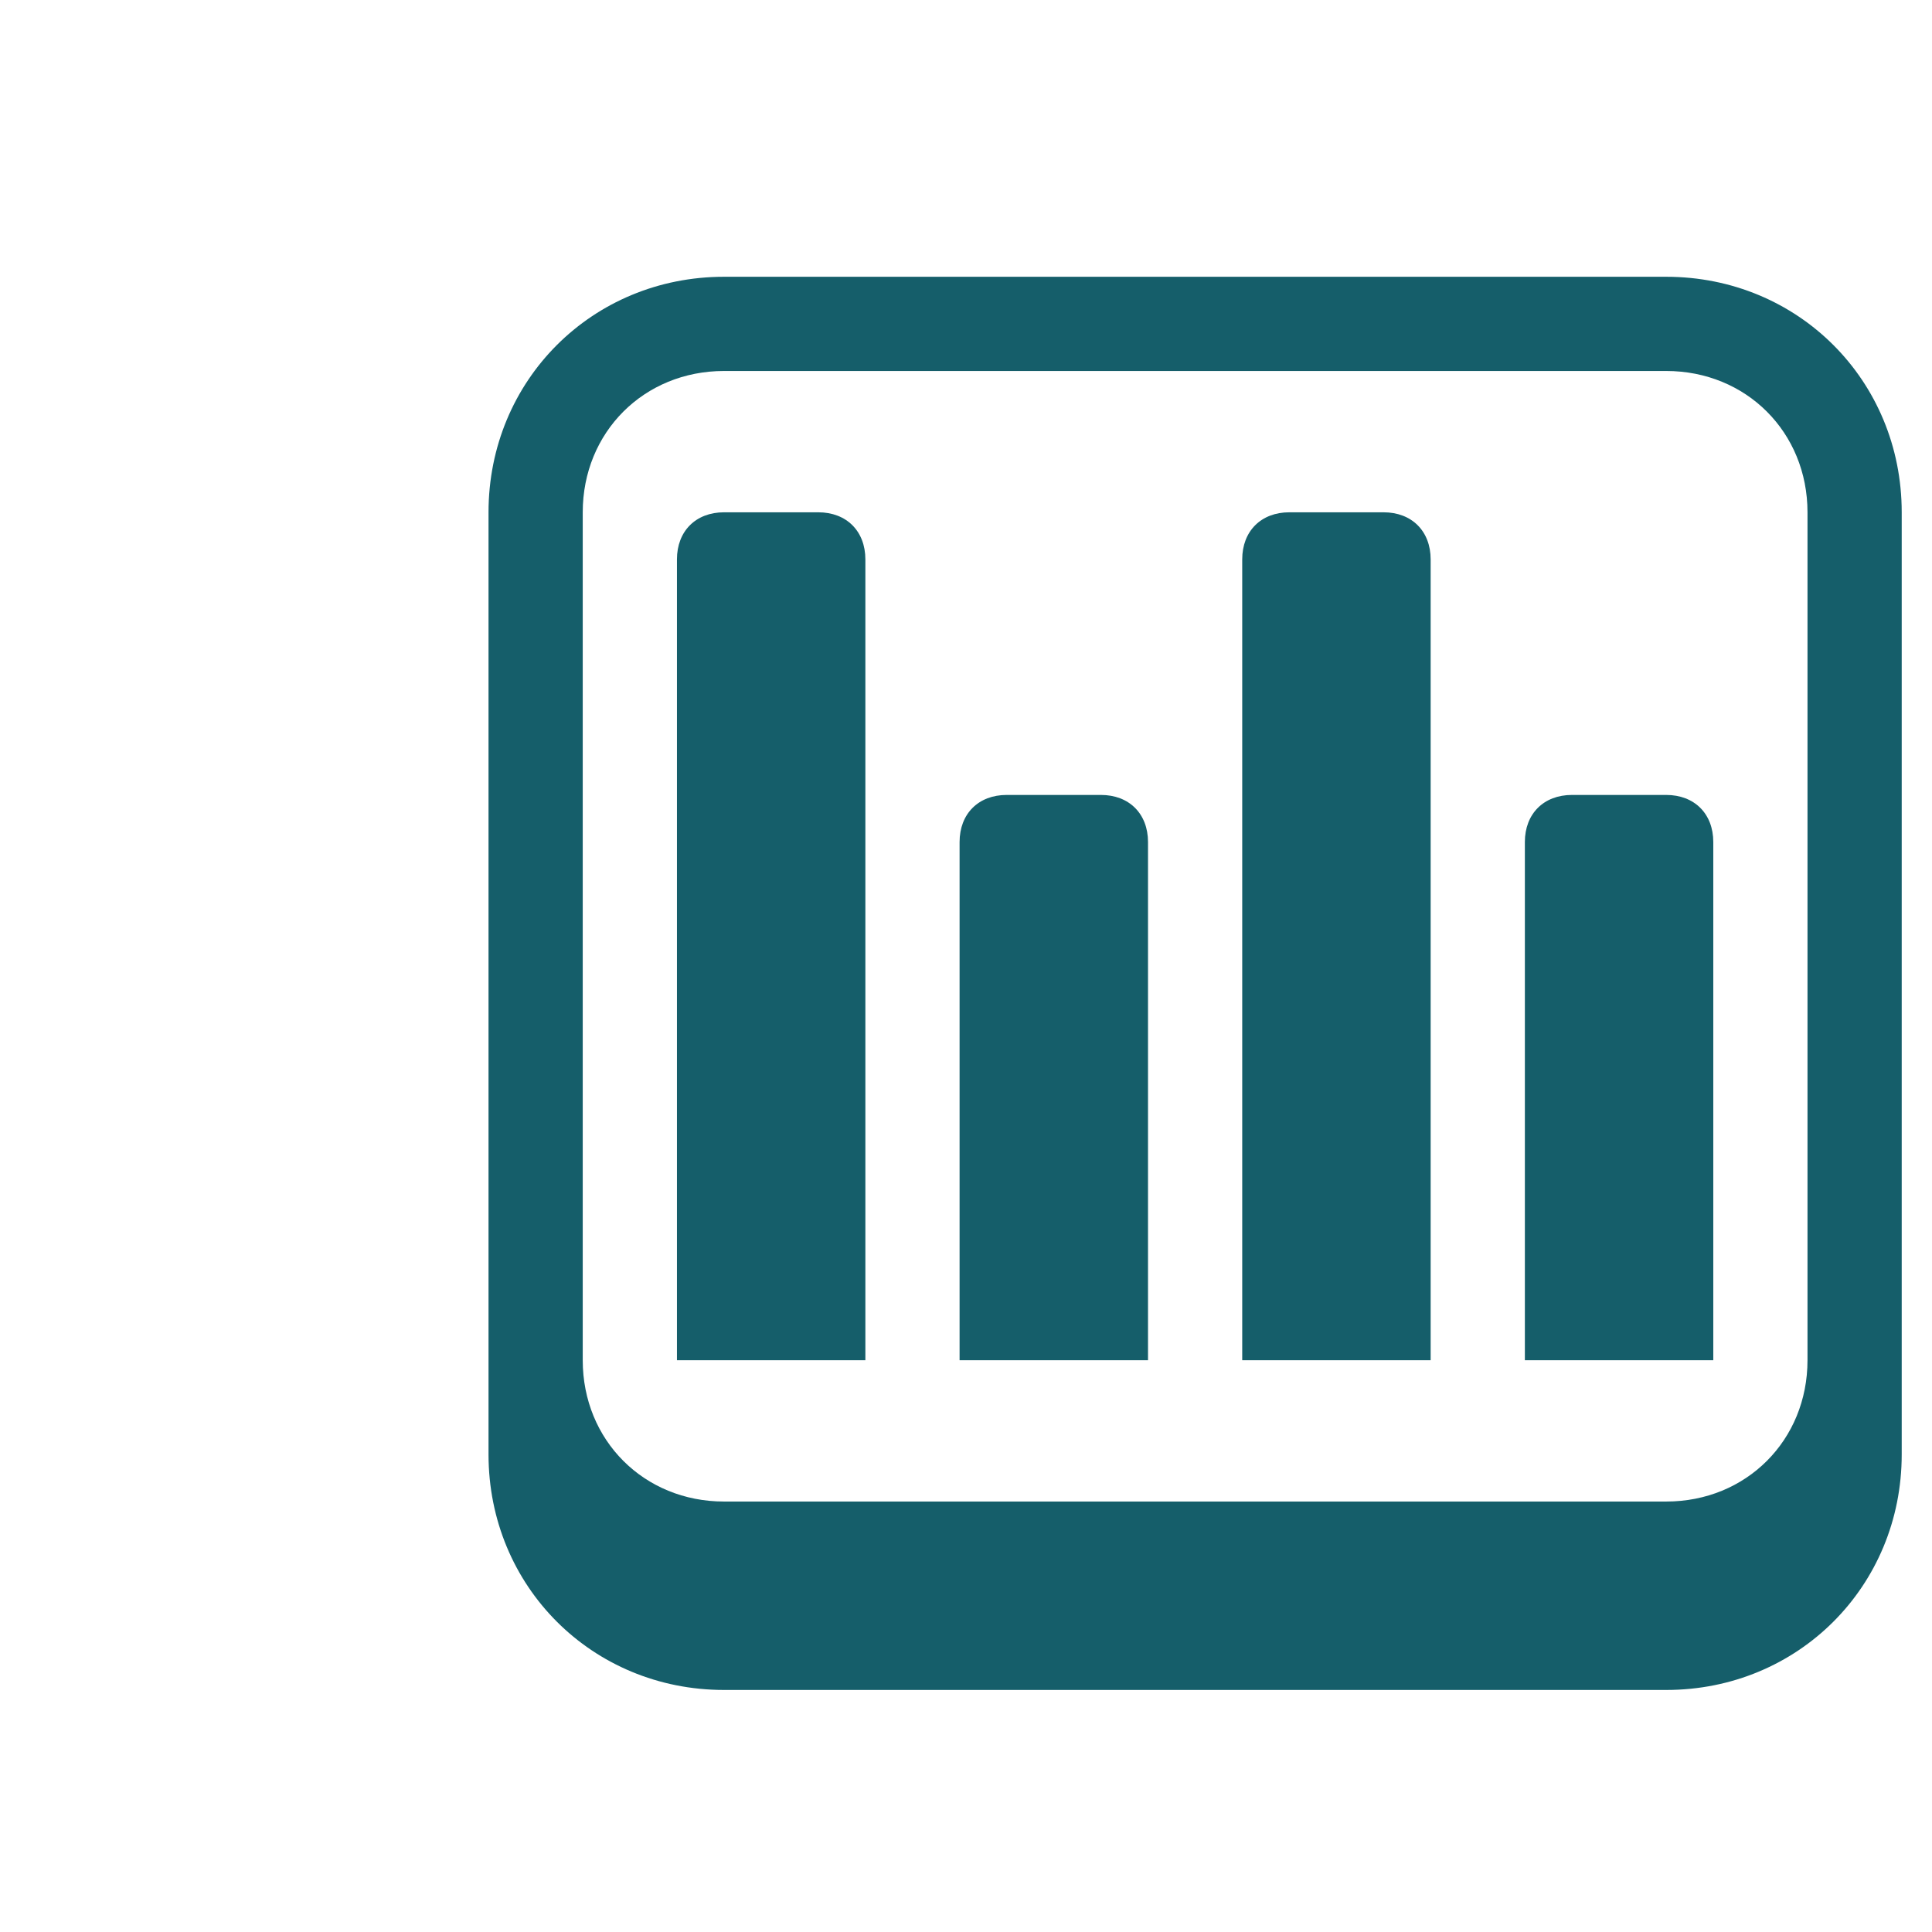 <?xml version="1.0" encoding="UTF-8" standalone="no"?>
<svg
   width="1200pt"
   height="1200pt"
   version="1.1"
   viewBox="0 0 1200 1200"
   id="svg4"
   sodipodi:docname="stats.svg"
   inkscape:version="1.2.2 (b0a8486541, 2022-12-01)"
   xmlns:inkscape="http://www.inkscape.org/namespaces/inkscape"
   xmlns:sodipodi="http://sodipodi.sourceforge.net/DTD/sodipodi-0.dtd"
   xmlns="http://www.w3.org/2000/svg"
   xmlns:svg="http://www.w3.org/2000/svg">
  <defs
     id="defs8" />
  <sodipodi:namedview
     id="namedview6"
     pagecolor="#ffffff"
     bordercolor="#666666"
     borderopacity="1.0"
     inkscape:showpageshadow="2"
     inkscape:pageopacity="0.0"
     inkscape:pagecheckerboard="0"
     inkscape:deskcolor="#d1d1d1"
     inkscape:document-units="pt"
     showgrid="false"
     inkscape:zoom="0.21255158"
     inkscape:cx="-237.58939"
     inkscape:cy="599.8544"
     inkscape:window-width="1674"
     inkscape:window-height="752"
     inkscape:window-x="50"
     inkscape:window-y="114"
     inkscape:window-maximized="0"
     inkscape:current-layer="svg4" />
  <path
     d="M 1034.895,171.907 H 449.722 c -81.924,0 -146.293,64.369 -146.293,146.293 v 585.173 c 0,81.924 64.369,146.293 146.293,146.293 h 585.173 c 81.924,0 146.293,-64.369 146.293,-146.293 V 318.2 c 0,-81.924 -64.369,-146.293 -146.293,-146.293 z m 87.776,672.949 c 0,49.74 -38.036,87.776 -87.776,87.776 H 449.722 c -49.74,0 -87.776,-38.036 -87.776,-87.776 V 318.2 c 0,-49.74 38.036,-87.776 87.776,-87.776 h 585.173 c 49.74,0 87.776,38.036 87.776,87.776 z M 537.498,347.459 V 844.856 H 420.463 V 347.459 c 0,-17.555 11.703,-29.259 29.259,-29.259 h 58.517 c 17.555,0 29.259,11.703 29.259,29.259 z m 175.552,175.552 V 844.856 H 596.015 V 523.011 c 0,-17.555 11.703,-29.259 29.259,-29.259 h 58.517 c 17.555,0 29.259,11.703 29.259,29.259 z M 888.602,347.459 V 844.856 H 771.567 V 347.459 c 0,-17.555 11.703,-29.259 29.259,-29.259 h 58.517 c 17.555,0 29.259,11.703 29.259,29.259 z m 175.552,175.552 V 844.856 H 947.119 V 523.011 c 0,-17.555 11.703,-29.259 29.259,-29.259 h 58.517 c 17.555,0 29.259,11.703 29.259,29.259 z"
     id="path2"
     style="fill:#155e6a;fill-opacity:1;stroke-width:1" />
</svg>
